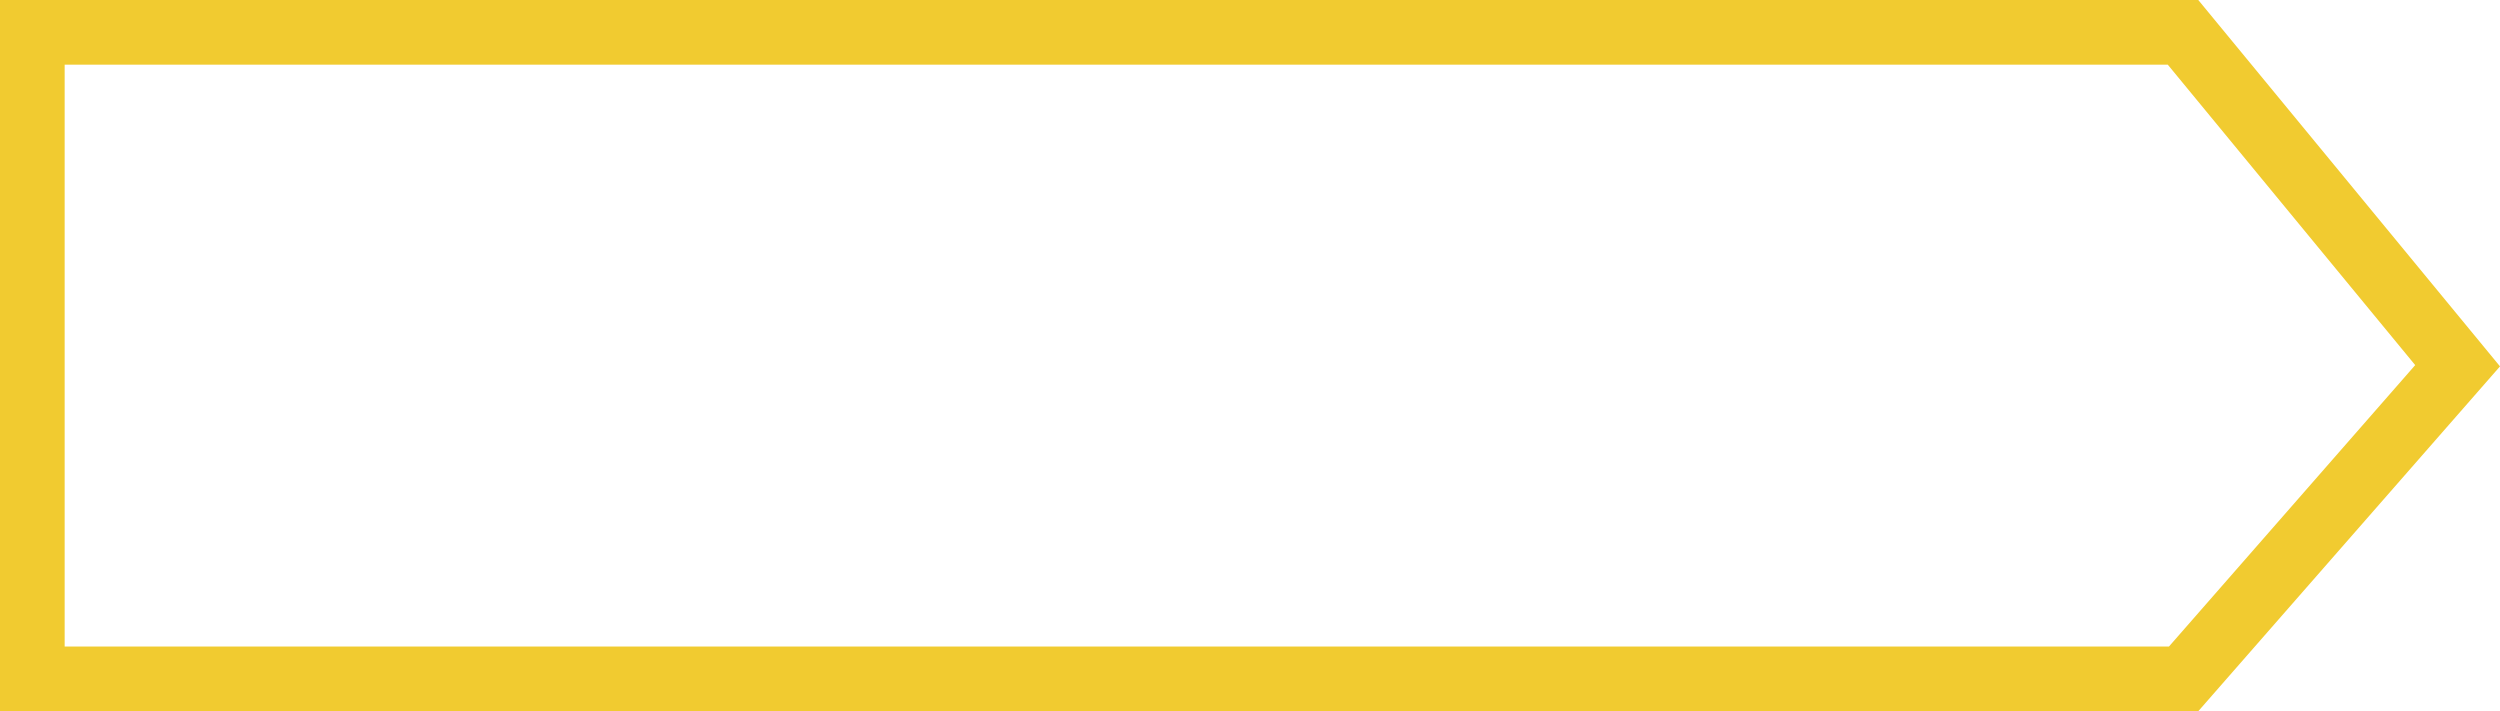 <svg xmlns="http://www.w3.org/2000/svg" width="116" height="33" viewBox="0 0 116 33"><defs><clipPath id="a"><path fill="#fff" d="M1269 5379h102l14 17-14 16h-102z"/></clipPath></defs><path fill="none" stroke="#f1cb30" stroke-miterlimit="50" stroke-width="6" d="M1269 5379h102l14 17-14 16h-102z" clip-path="url(&quot;#a&quot;)" transform="translate(-1269 -5379)"/></svg>